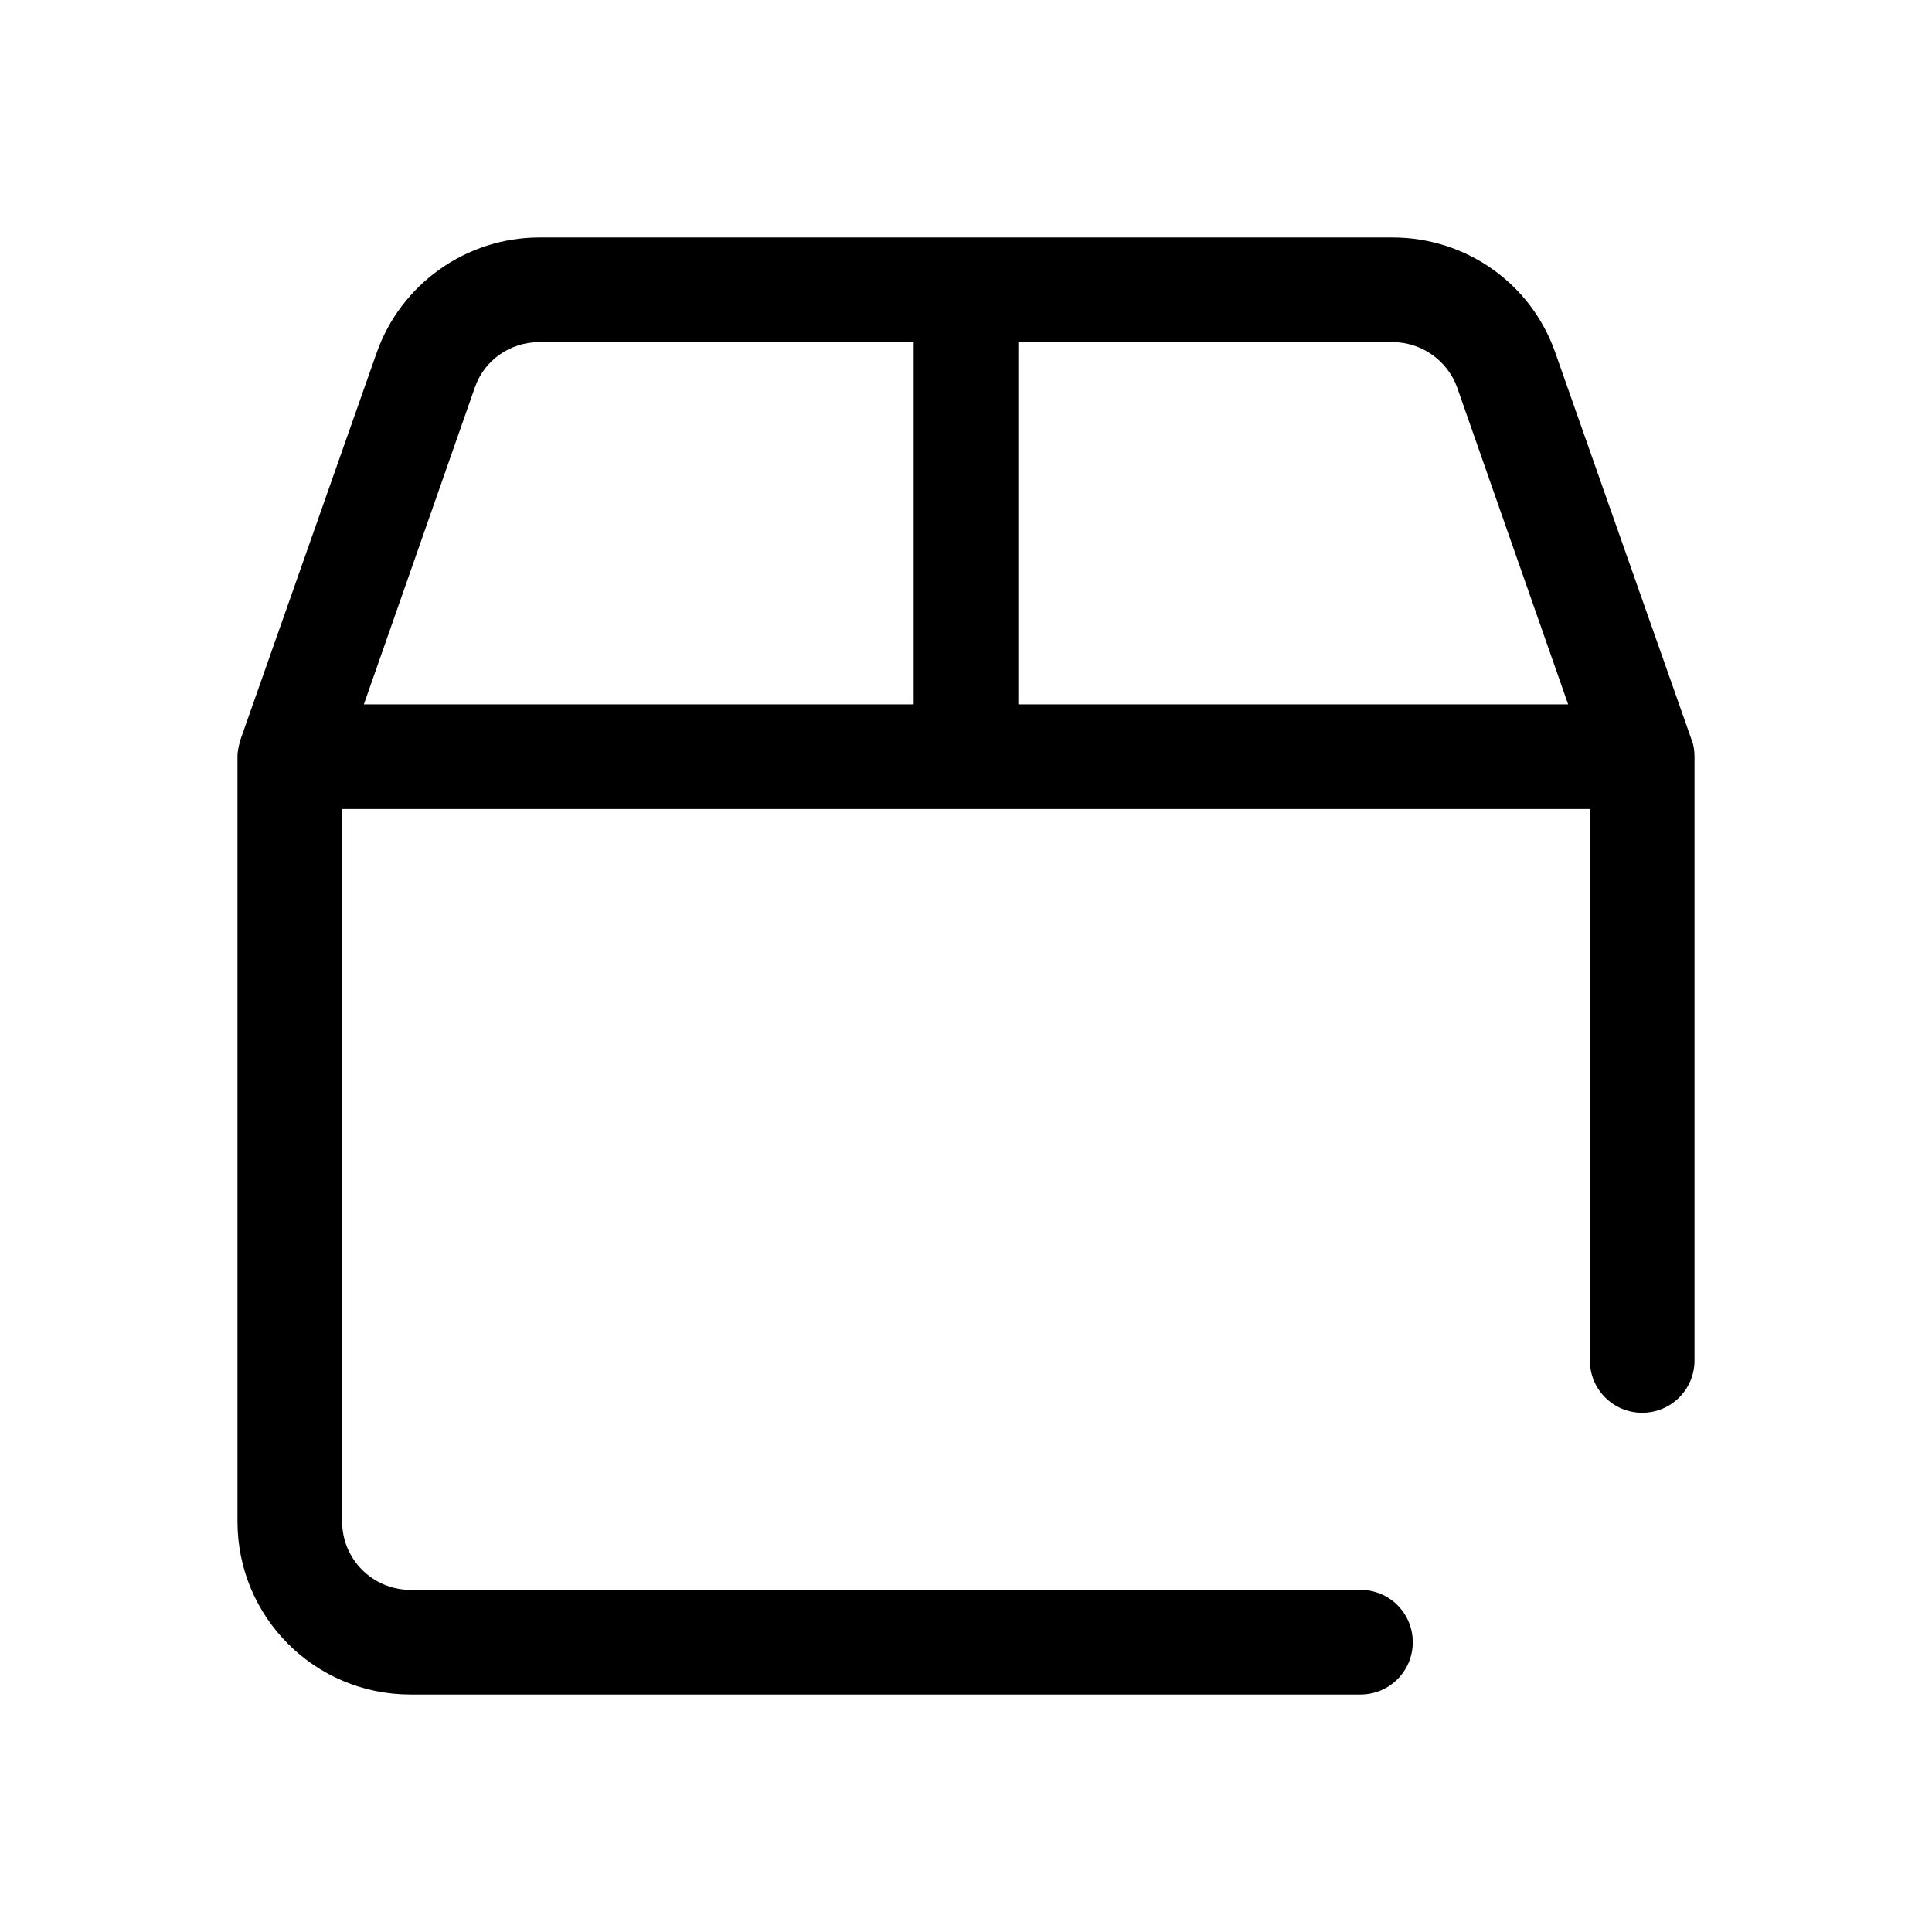 <?xml version="1.0" encoding="UTF-8"?>
<svg id="FL" xmlns="http://www.w3.org/2000/svg" viewBox="0 0 24 24">
  <path d="M21.01,9.18l-1.69-4.8c-.3-.86-1.11-1.43-2.02-1.43H6.7c-.91,0-1.72.58-2.02,1.43l-1.69,4.8c-.02.07-.04.14-.04.22v9.5c0,1.19.96,2.15,2.15,2.15h11.8c.36,0,.65-.29.65-.65s-.29-.65-.65-.65H5.1c-.47,0-.85-.38-.85-.85v-8.85h15.5v6.85c0,.36.29.65.65.65s.65-.29.65-.65v-7.5c0-.07-.01-.15-.04-.22ZM18.1,4.81l1.38,3.94h-6.83v-4.5h4.65c.36,0,.68.23.8.56ZM5.9,4.81c.12-.34.44-.56.8-.56h4.65v4.5h-6.83l1.38-3.94Z" style="fill: #000; stroke-width: 0px;"/>
</svg>